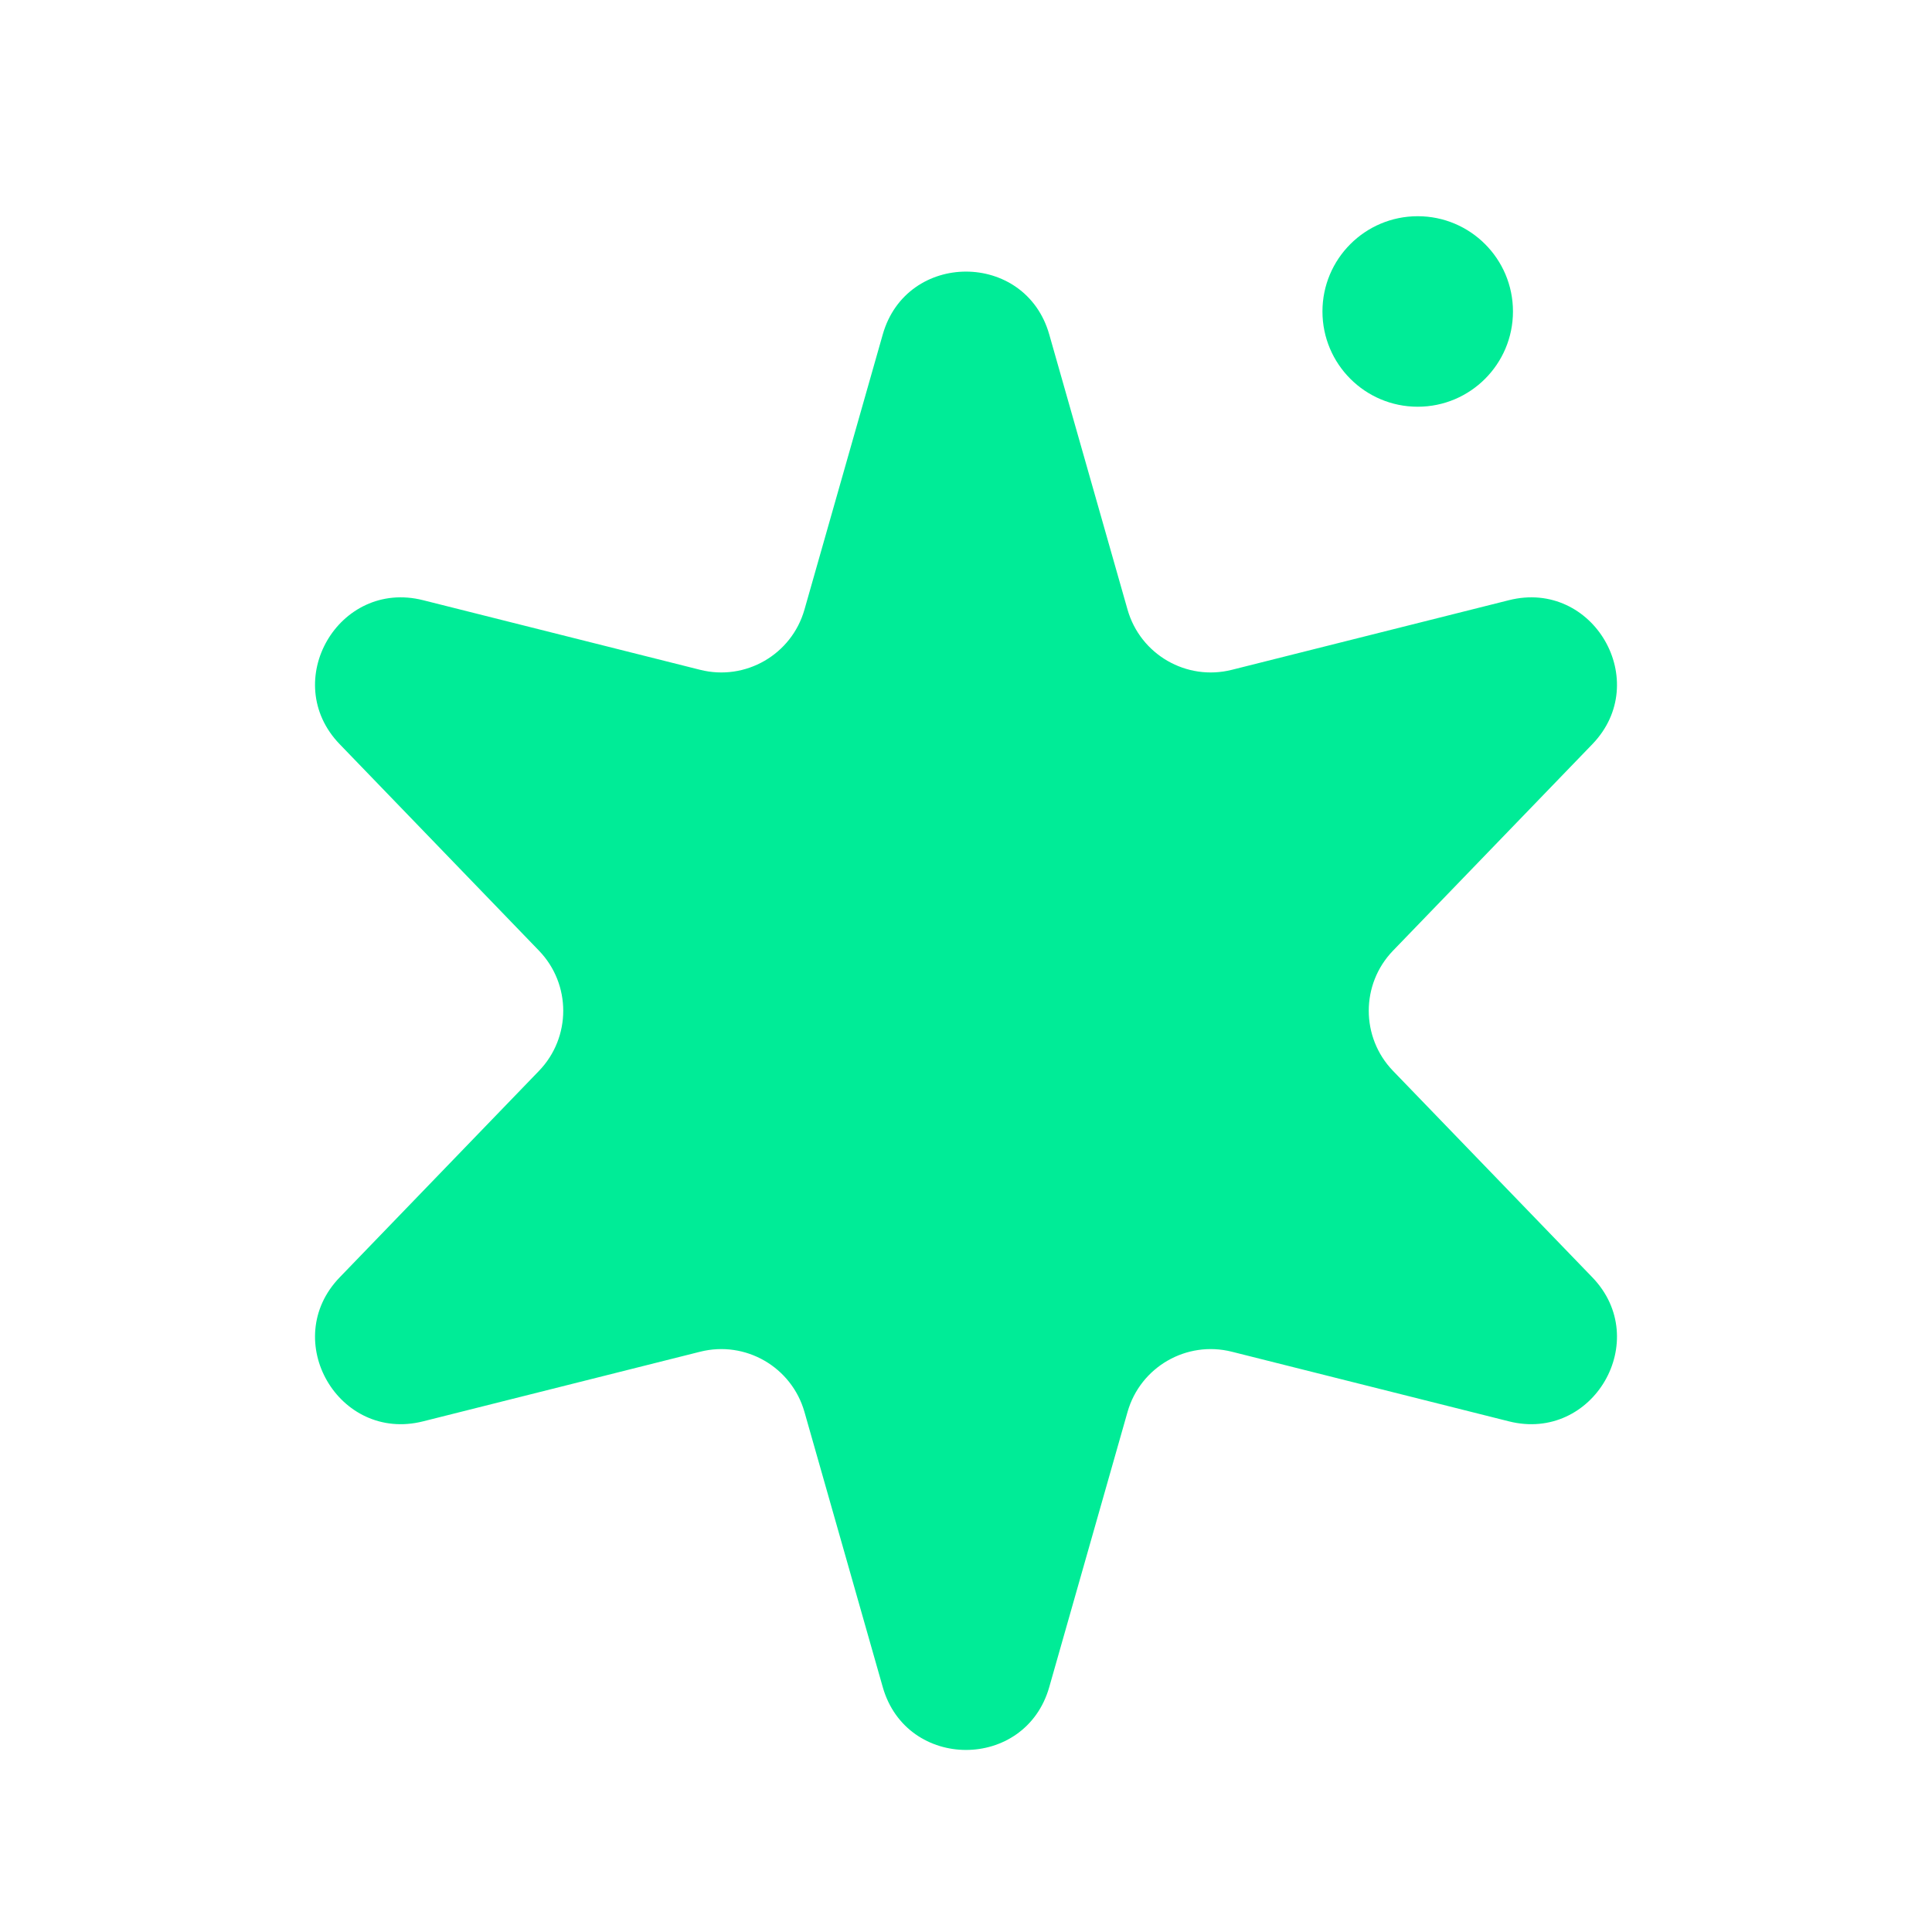 <svg width="46" height="46" viewBox="0 0 46 46" fill="none" xmlns="http://www.w3.org/2000/svg">
<g clip-path="url(#clip0_62_254)">
<path d="M21.018 7.963C21.586 5.968 24.414 5.968 24.982 7.963L26.846 14.514C27.151 15.585 28.251 16.22 29.33 15.948L35.928 14.29C37.937 13.785 39.351 16.228 37.913 17.719L33.167 22.635C32.397 23.433 32.397 24.699 33.167 25.497L37.913 30.413C39.351 31.904 37.937 34.347 35.928 33.842L29.33 32.184C28.251 31.912 27.151 32.547 26.846 33.618L24.982 40.169C24.414 42.164 21.586 42.164 21.018 40.169L19.154 33.618C18.849 32.547 17.749 31.912 16.67 32.184L10.072 33.842C8.063 34.347 6.649 31.904 8.088 30.413L12.833 25.497C13.603 24.699 13.603 23.433 12.833 22.635L8.088 17.719C6.649 16.228 8.063 13.785 10.072 14.29L16.67 15.948C17.749 16.22 18.849 15.585 19.154 14.514L21.018 7.963Z" fill="#00EC97"/>
<ellipse cx="33.755" cy="7.416" rx="2.268" ry="2.268" fill="#00EC97"/>
</g>
<defs>
<clipPath id="clip0_62_254">
<rect width="46" height="46" fill="white"/>
</clipPath>
</defs>
</svg>
